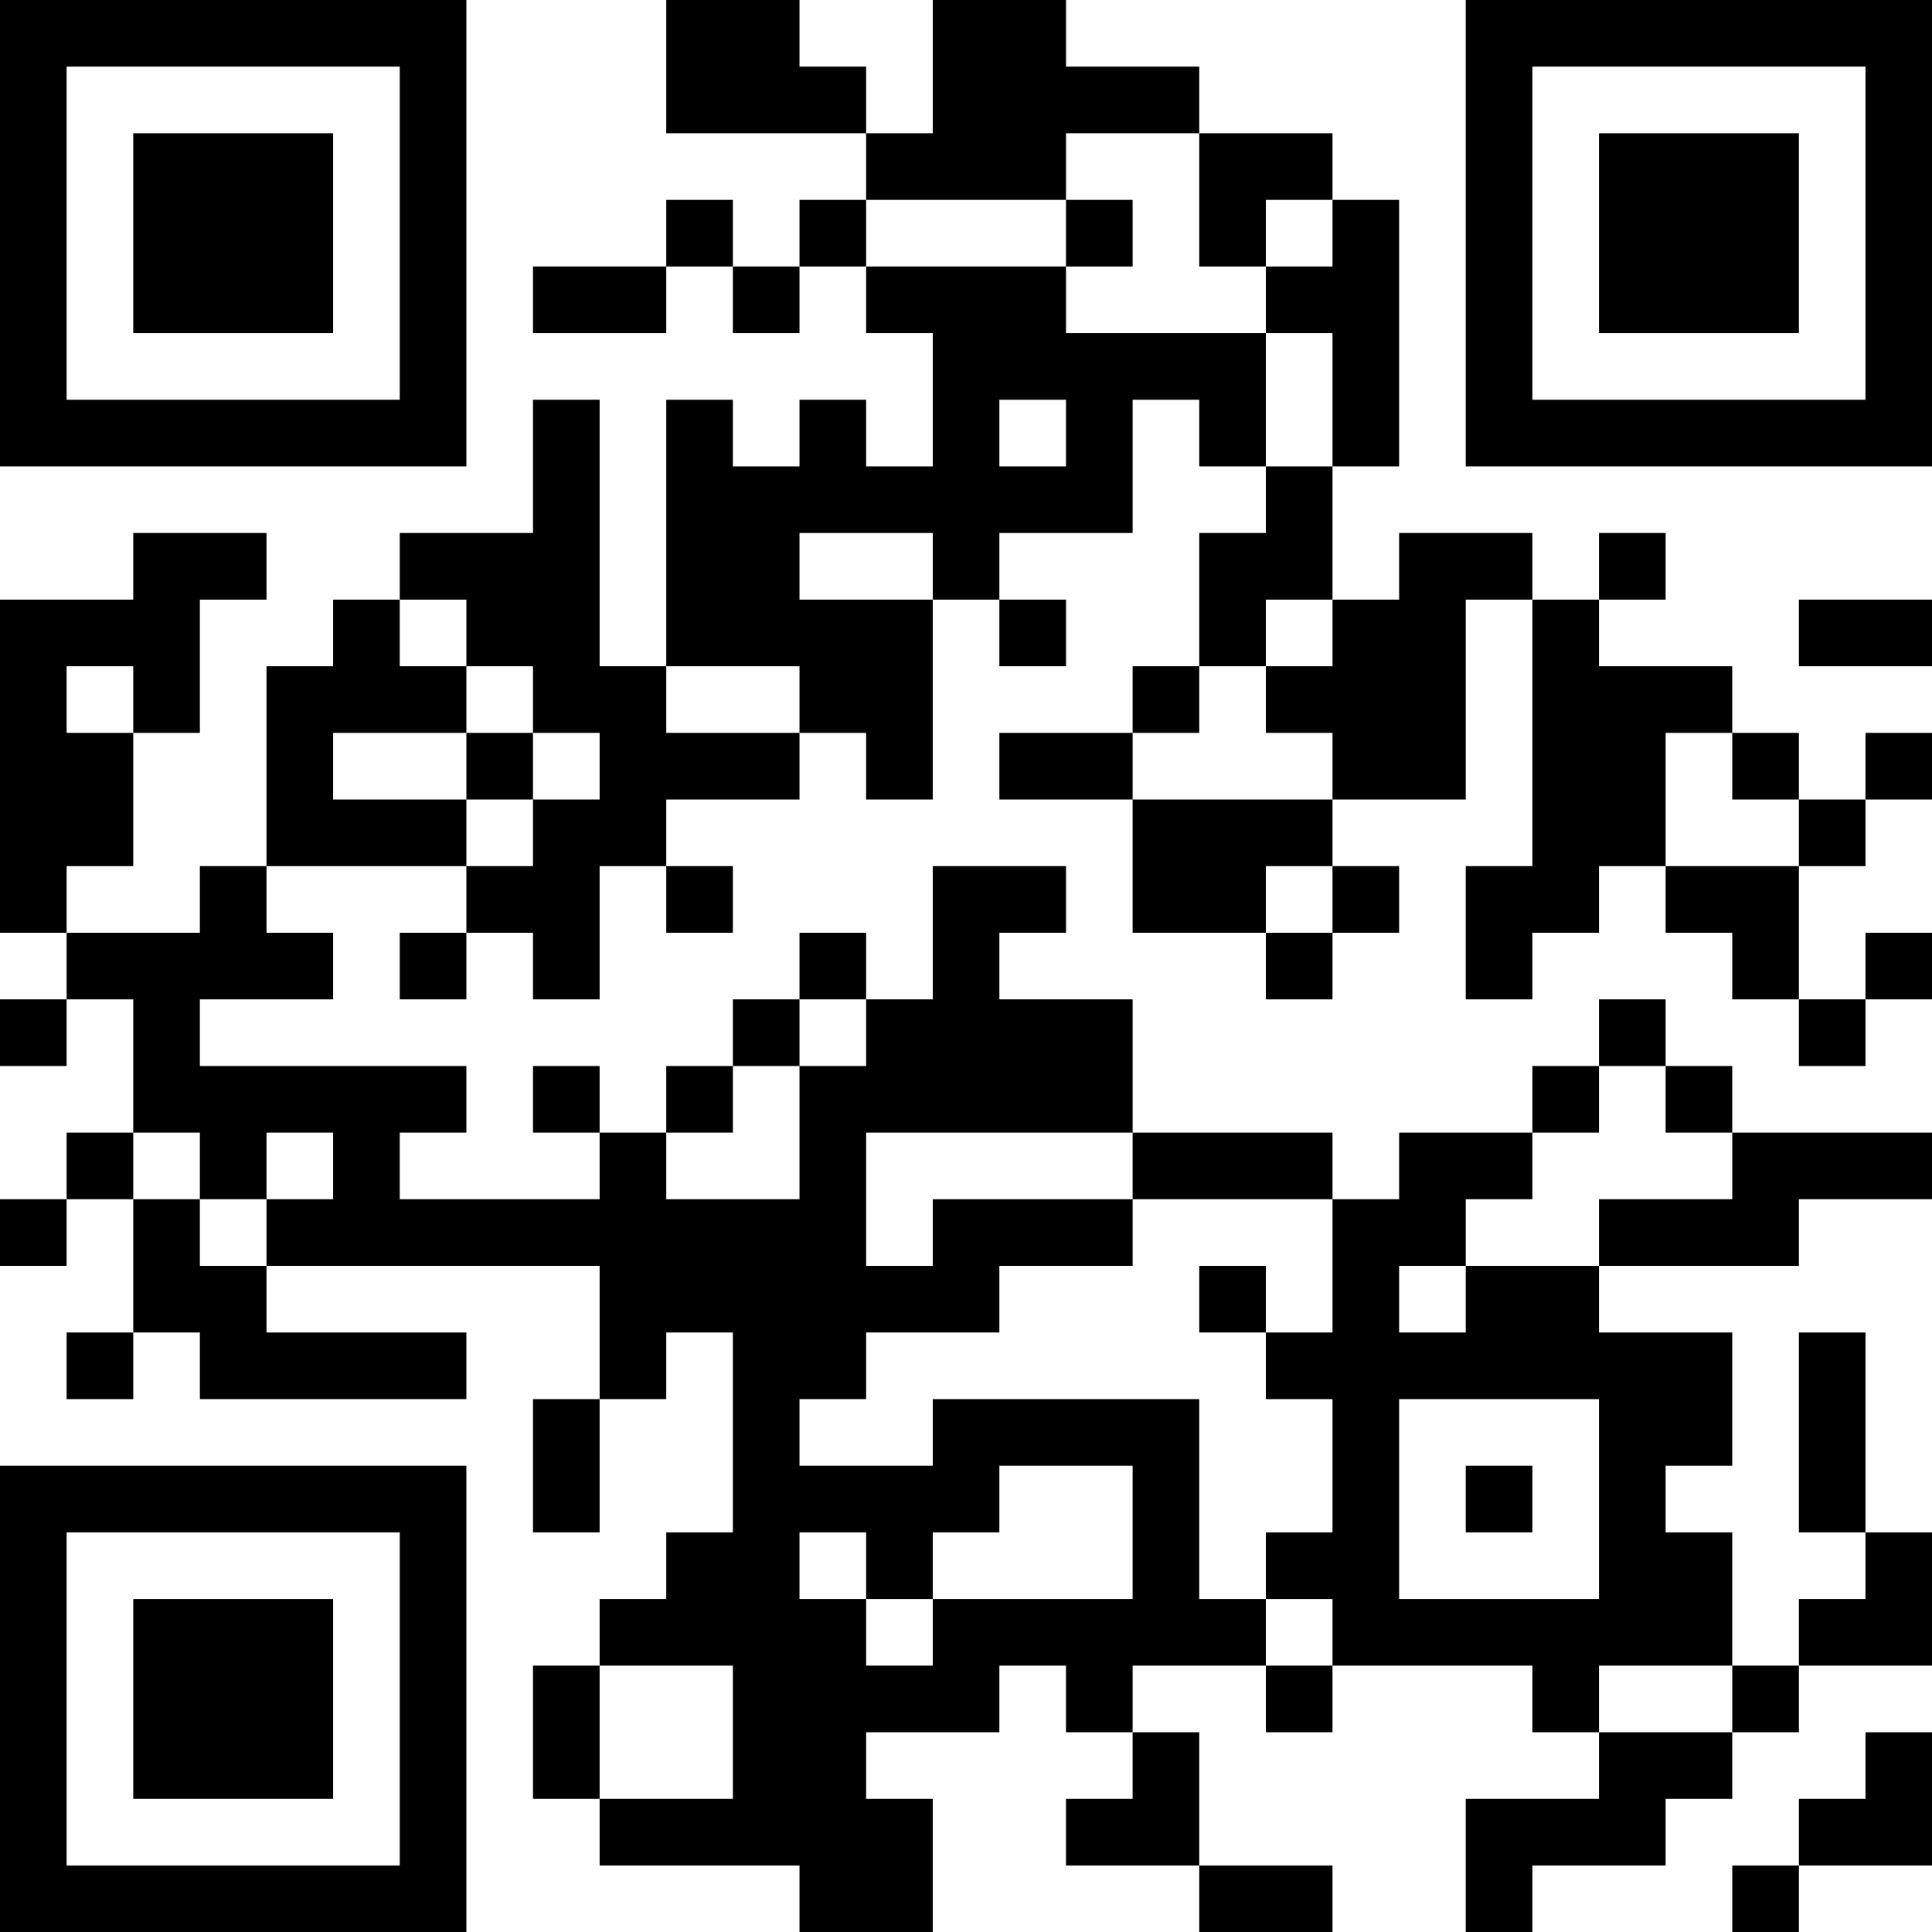 <?xml version="1.0" encoding="UTF-8"?>
<svg xmlns="http://www.w3.org/2000/svg" version="1.1" width="200" height="200" viewBox="0 0 200 200"><rect x="0" y="0" width="200" height="200" fill="#ffffff"/><g transform="scale(6.897)"><g transform="translate(0,0)"><path fill-rule="evenodd" d="M10 0L10 2L13 2L13 3L12 3L12 4L11 4L11 3L10 3L10 4L8 4L8 5L10 5L10 4L11 4L11 5L12 5L12 4L13 4L13 5L14 5L14 7L13 7L13 6L12 6L12 7L11 7L11 6L10 6L10 10L9 10L9 6L8 6L8 8L6 8L6 9L5 9L5 10L4 10L4 13L3 13L3 14L1 14L1 13L2 13L2 11L3 11L3 9L4 9L4 8L2 8L2 9L0 9L0 14L1 14L1 15L0 15L0 16L1 16L1 15L2 15L2 17L1 17L1 18L0 18L0 19L1 19L1 18L2 18L2 20L1 20L1 21L2 21L2 20L3 20L3 21L7 21L7 20L4 20L4 19L9 19L9 21L8 21L8 23L9 23L9 21L10 21L10 20L11 20L11 23L10 23L10 24L9 24L9 25L8 25L8 27L9 27L9 28L12 28L12 29L14 29L14 27L13 27L13 26L15 26L15 25L16 25L16 26L17 26L17 27L16 27L16 28L18 28L18 29L20 29L20 28L18 28L18 26L17 26L17 25L19 25L19 26L20 26L20 25L23 25L23 26L24 26L24 27L22 27L22 29L23 29L23 28L25 28L25 27L26 27L26 26L27 26L27 25L29 25L29 23L28 23L28 20L27 20L27 23L28 23L28 24L27 24L27 25L26 25L26 23L25 23L25 22L26 22L26 20L24 20L24 19L27 19L27 18L29 18L29 17L26 17L26 16L25 16L25 15L24 15L24 16L23 16L23 17L21 17L21 18L20 18L20 17L17 17L17 15L15 15L15 14L16 14L16 13L14 13L14 15L13 15L13 14L12 14L12 15L11 15L11 16L10 16L10 17L9 17L9 16L8 16L8 17L9 17L9 18L6 18L6 17L7 17L7 16L3 16L3 15L5 15L5 14L4 14L4 13L7 13L7 14L6 14L6 15L7 15L7 14L8 14L8 15L9 15L9 13L10 13L10 14L11 14L11 13L10 13L10 12L12 12L12 11L13 11L13 12L14 12L14 9L15 9L15 10L16 10L16 9L15 9L15 8L17 8L17 6L18 6L18 7L19 7L19 8L18 8L18 10L17 10L17 11L15 11L15 12L17 12L17 14L19 14L19 15L20 15L20 14L21 14L21 13L20 13L20 12L22 12L22 9L23 9L23 13L22 13L22 15L23 15L23 14L24 14L24 13L25 13L25 14L26 14L26 15L27 15L27 16L28 16L28 15L29 15L29 14L28 14L28 15L27 15L27 13L28 13L28 12L29 12L29 11L28 11L28 12L27 12L27 11L26 11L26 10L24 10L24 9L25 9L25 8L24 8L24 9L23 9L23 8L21 8L21 9L20 9L20 7L21 7L21 3L20 3L20 2L18 2L18 1L16 1L16 0L14 0L14 2L13 2L13 1L12 1L12 0ZM16 2L16 3L13 3L13 4L16 4L16 5L19 5L19 7L20 7L20 5L19 5L19 4L20 4L20 3L19 3L19 4L18 4L18 2ZM16 3L16 4L17 4L17 3ZM15 6L15 7L16 7L16 6ZM12 8L12 9L14 9L14 8ZM6 9L6 10L7 10L7 11L5 11L5 12L7 12L7 13L8 13L8 12L9 12L9 11L8 11L8 10L7 10L7 9ZM19 9L19 10L18 10L18 11L17 11L17 12L20 12L20 11L19 11L19 10L20 10L20 9ZM27 9L27 10L29 10L29 9ZM1 10L1 11L2 11L2 10ZM10 10L10 11L12 11L12 10ZM7 11L7 12L8 12L8 11ZM25 11L25 13L27 13L27 12L26 12L26 11ZM19 13L19 14L20 14L20 13ZM12 15L12 16L11 16L11 17L10 17L10 18L12 18L12 16L13 16L13 15ZM24 16L24 17L23 17L23 18L22 18L22 19L21 19L21 20L22 20L22 19L24 19L24 18L26 18L26 17L25 17L25 16ZM2 17L2 18L3 18L3 19L4 19L4 18L5 18L5 17L4 17L4 18L3 18L3 17ZM13 17L13 19L14 19L14 18L17 18L17 19L15 19L15 20L13 20L13 21L12 21L12 22L14 22L14 21L18 21L18 24L19 24L19 25L20 25L20 24L19 24L19 23L20 23L20 21L19 21L19 20L20 20L20 18L17 18L17 17ZM18 19L18 20L19 20L19 19ZM21 21L21 24L24 24L24 21ZM15 22L15 23L14 23L14 24L13 24L13 23L12 23L12 24L13 24L13 25L14 25L14 24L17 24L17 22ZM22 22L22 23L23 23L23 22ZM9 25L9 27L11 27L11 25ZM24 25L24 26L26 26L26 25ZM28 26L28 27L27 27L27 28L26 28L26 29L27 29L27 28L29 28L29 26ZM0 0L0 7L7 7L7 0ZM1 1L1 6L6 6L6 1ZM2 2L2 5L5 5L5 2ZM22 0L22 7L29 7L29 0ZM23 1L23 6L28 6L28 1ZM24 2L24 5L27 5L27 2ZM0 22L0 29L7 29L7 22ZM1 23L1 28L6 28L6 23ZM2 24L2 27L5 27L5 24Z" fill="#000000"/></g></g></svg>
